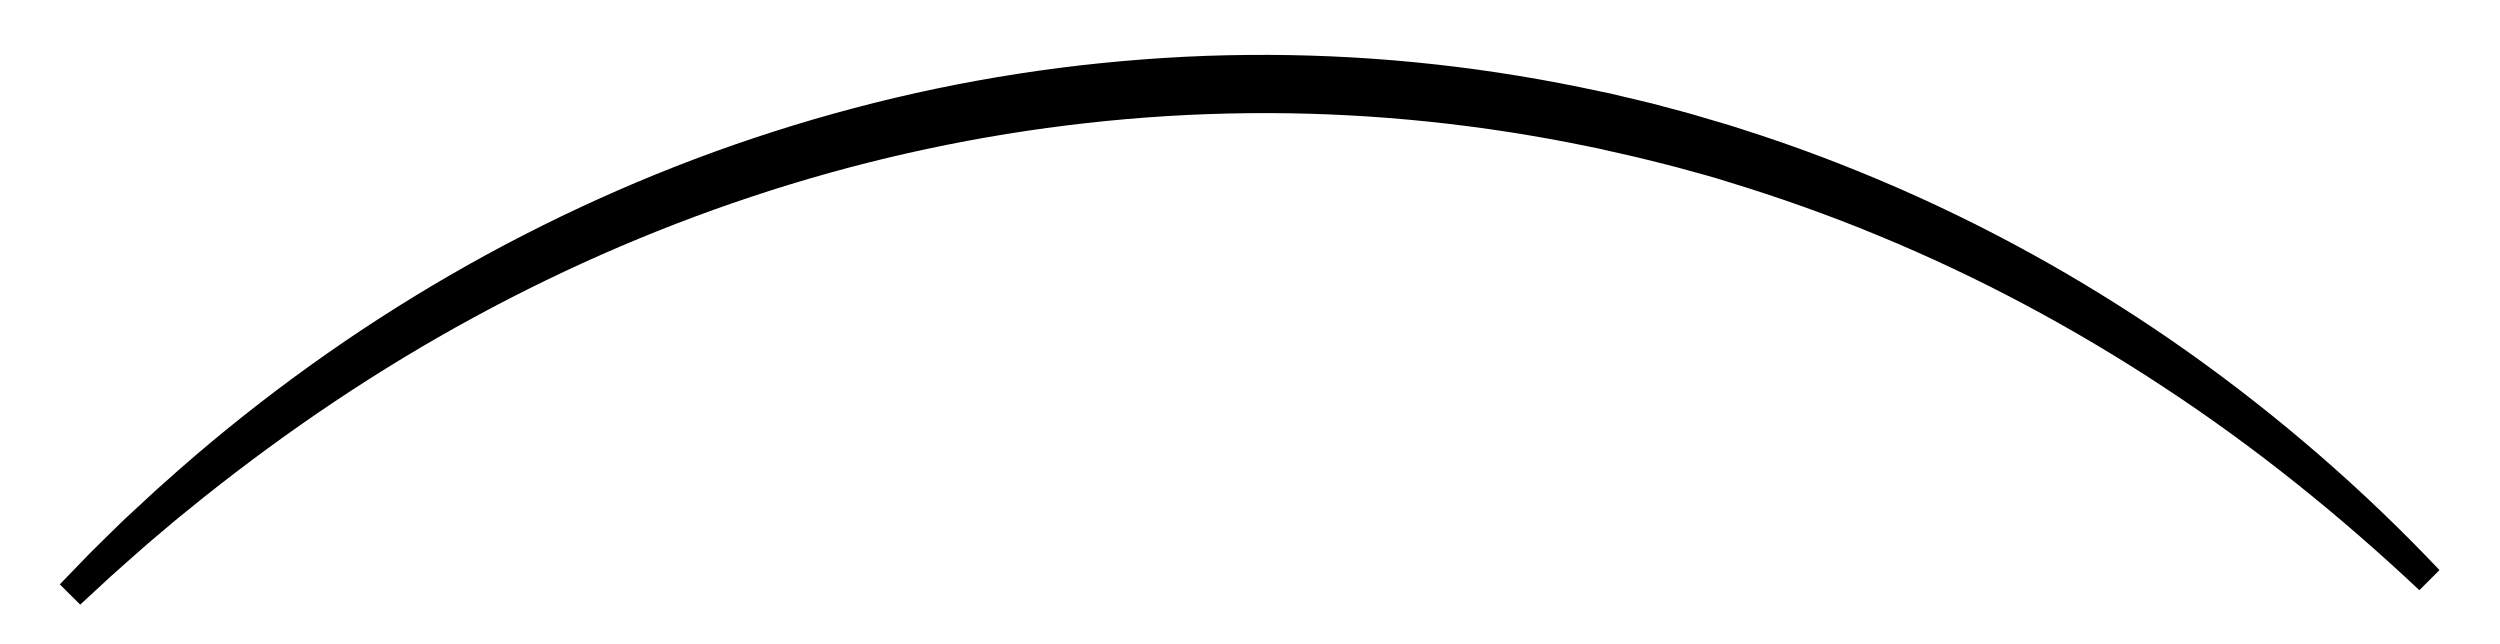 <?xml version="1.0" encoding="utf-8"?>
<!-- Generator: Adobe Illustrator 27.9.2, SVG Export Plug-In . SVG Version: 6.00 Build 0)  -->
<svg version="1.1" id="Calque_1" xmlns="http://www.w3.org/2000/svg" xmlns:xlink="http://www.w3.org/1999/xlink" x="0px" y="0px"
	 viewBox="0 0 1751.5 451" style="enable-background:new 0 0 1751.5 451;" xml:space="preserve">
<g>
	<path d="M3293-846.5c-34.3,1.2-68.5,4.4-102.2,10c-33.7,5.6-66.8,13.6-98.9,24.5c-32.1,10.9-63.2,24.4-92.8,40.4
		c-29.6,16.1-57.7,34.7-84,55.5c-26.3,20.8-50.8,43.9-73.4,68.6c-22.7,24.7-43.5,51.1-62.6,78.8c-38.3,55.3-69.8,115.3-96.3,177.5
		l-62.6-28.9c31.8-63.9,69-125.7,113.3-182.3c22.2-28.3,46.1-55.3,72-80.4c25.9-25.1,53.6-48.3,83.1-69
		c29.5-20.7,60.7-38.8,93.2-54.1c32.5-15.3,66.2-27.6,100.7-37c34.4-9.4,69.5-15.7,104.7-19.5c35.2-3.8,70.6-5,105.8-4.1V-846.5z"/>
</g>
<g>
	<path d="M41.9,409.4l20.2-20.9c6.8-6.9,13.8-13.6,20.7-20.4c3.4-3.4,7-6.7,10.6-10l10.7-9.9c1.8-1.6,3.5-3.3,5.3-4.9l5.4-4.8
		l10.9-9.7c29.2-25.6,59.7-49.8,91.3-72.5c63.2-45.4,131-84.7,202.1-116.8c71.1-32.2,145.6-57.1,222-74.2
		c38.2-8.5,76.8-15,115.7-19.5c38.9-4.4,78-7,117.1-7.3c78.3-0.8,156.6,6.9,233.2,22.6l14.3,3l7.2,1.5l7.1,1.7l14.3,3.4
		c2.4,0.6,4.8,1.1,7.1,1.7l7.1,1.9c9.4,2.5,18.9,4.9,28.3,7.8c9.4,2.8,18.8,5.4,28.1,8.5c37.3,11.8,73.8,25.7,109.6,41.3
		c71.5,31.3,139.7,70,203.2,115c63.5,45.1,122.4,96.2,175.7,152.5l-14.1,14.1c-55.6-52.3-115-100.2-178.5-141.9
		c-63.4-41.8-130.5-77.7-200.4-106.5c-34.9-14.5-70.6-27.1-106.8-38.1c-9-2.9-18.1-5.3-27.2-7.8c-9.1-2.6-18.3-4.8-27.4-7.1
		l-6.9-1.7c-2.3-0.6-4.6-1.1-6.9-1.6l-13.8-3.1l-6.9-1.6l-6.9-1.4l-13.9-2.8c-74.1-14.4-149.6-21.4-225.1-20.6
		c-37.7,0.4-75.4,2.7-112.9,6.9c-37.5,4.2-74.8,10.2-111.7,18.1c-73.9,15.7-146.2,38.9-215.7,68.6
		c-69.6,29.8-136.4,66.2-199.5,108.4c-31.6,21.1-62.2,43.6-92,67.3l-11.1,9l-5.6,4.5c-1.8,1.5-3.6,3.1-5.5,4.6l-10.9,9.2
		c-3.6,3.1-7.3,6.1-10.8,9.3c-7.1,6.3-14.3,12.6-21.4,19l-21,19.4L41.9,409.4z"/>
</g>
<g>
	<path d="M445.5-1185.9c19.6-0.4,40-3.1,60.9-1.8c10.5,0.7,21.2,2.3,31.5,5.9c5.2,1.8,10.2,4,15,6.8c4.8,2.7,9.3,6,13.5,9.5
		c4.2,3.5,8,7.6,11.5,11.8l2.6,3.2c0.8,1.1,1.6,2.2,2.4,3.3l1.2,1.7c0.4,0.6,0.7,1.2,1.1,1.7c0.7,1.2,1.5,2.3,2.2,3.6
		c5.6,9.6,9,20.2,11.4,30.5c2.4,10.3,3.8,20.4,5.7,30c1.9,9.6,4.2,18.7,7.9,27.1c1.8,4.2,4,8.1,6.4,11.9c2.5,3.7,5.3,7.2,8.3,10.6
		l2.4,2.4c0.4,0.4,0.8,0.8,1.2,1.2l1.3,1.1l2.5,2.3l2.7,2.2c1.7,1.5,3.7,2.8,5.5,4.2l0.7,0.5c0.2,0.2,0.4,0.3,0.7,0.4l1.3,0.8
		c0.9,0.6,1.8,1,2.6,1.5c7.1,3.8,15.1,5.1,23.6,4.5c8.5-0.6,17.5-3.2,26.4-6.4c8.9-3.3,17.9-7.3,26.9-11.5c9-4.2,18-8.7,27.2-13
		c18.3-8.8,37.1-17.3,56.7-24.4c19.6-7.1,39.9-12.7,60.7-16.1c20.8-3.4,42.1-4.6,63.3-3.5c10.6,0.6,21.1,1.8,31.6,3.4
		c2.6,0.4,5.2,0.8,7.8,1.3l7.8,1.5c5.1,1.2,10.3,2.3,15.4,3.7c5.1,1.3,10.2,2.8,15.2,4.3c5,1.6,10,3.2,15,5
		c9.9,3.5,19.6,7.5,29.2,11.7l14.1,6.6c2.3,1.1,4.7,2.2,7.1,3.3l6.9,3.6l6.9,3.6l3.5,1.8c1.2,0.6,2.3,1.2,3.4,1.9l13.6,7.9
		c17.9,10.9,35.4,22.6,51.6,36.1l3.1,2.5c1,0.8,2.1,1.6,3,2.5l5.9,5.3l5.9,5.3c1,0.9,2,1.7,2.9,2.7l2.8,2.8
		c3.8,3.7,7.6,7.4,11.3,11.2l10.7,11.8c14,16.1,26.6,33.4,37.5,51.8c22,36.9,36.2,78.7,41.2,121.8c5.1,43.1,0.8,87.3-12.4,128.8
		c-13.1,41.5-34.9,80.3-63.6,113.3c-28.6,33-64.1,60-103.1,79.5c-19.5,9.8-39.9,17.8-60.8,23.8c-20.9,6-42.3,10.3-63.8,12.9
		c-21.5,2.4-43.1,3.2-64.6,2.6l-16.1-0.9c-2.7-0.2-5.4-0.3-8-0.5l-8-0.8l-8-0.8l-4-0.4l-2-0.2l-2-0.3l-15.9-2.4
		c-5.3-0.7-10.5-1.8-15.8-2.8l-7.8-1.5l-3.9-0.8l-2-0.4l-1.9-0.5l-15.5-3.8c-2.6-0.6-5.2-1.2-7.7-1.9l-7.6-2.2l-15.3-4.4
		c-5.1-1.6-10.1-3.3-15.1-5l-7.5-2.5l-3.8-1.3l-3.7-1.4l-14.8-5.6c-39.4-15.2-77.2-33.9-113.3-54.9l0,0l26.4,3.5l-13.9,4l-6.9,2
		l-7,1.9c-4.7,1.2-9.3,2.6-14.1,3.7l-14.3,3.5c-19.2,4.4-39.1,8.3-60.1,10.2c-2.6,0.2-5.2,0.5-7.9,0.7l-8.1,0.3l-4,0.2
		c-0.7,0-1.3,0.1-2,0.1l-2.1,0l-8.3-0.2c-1.4,0-2.8,0-4.1-0.1l-4.2-0.3l-8.4-0.7c-1.4-0.1-2.8-0.4-4.2-0.6l-4.2-0.6l-4.2-0.7
		l-2.1-0.3c-0.7-0.1-1.4-0.3-2.1-0.4l-8.4-1.9c-1.4-0.3-2.8-0.6-4.2-1l-4.1-1.2l-8.2-2.5l-7.9-2.9l-3.9-1.5
		c-1.3-0.5-2.5-1.1-3.8-1.6l-7.6-3.3l-1.9-0.8c-0.6-0.3-1.2-0.6-1.8-0.9l-3.6-1.8l-7.2-3.7c-17.9-9.1-25.1-31-16-48.9
		s31-25.1,48.9-16c0.5,0.2,0.9,0.5,1.3,0.7l0.8,0.5c14.1,8,27.8,13.7,42,17c0.4,0.1,0.9,0.2,1.3,0.3l1.4,0.2l2.7,0.5l2.7,0.5
		c0.9,0.1,1.8,0.4,2.7,0.4l5.6,0.6l2.8,0.3c0.9,0.1,1.9,0.1,2.9,0.1l5.8,0.3l1.4,0.1c0.5,0,1,0,1.5,0l3-0.1l6-0.1
		c2-0.1,4.1-0.3,6.1-0.4c16.3-1.1,33.4-3.9,50.8-7.4l13.1-2.9c4.4-1,8.8-2.1,13.1-3.1l6.6-1.6l6.6-1.7l13.2-3.5l0.5-0.1
		c9.1-2.4,18.4-0.8,25.9,3.6l0,0c33,20.4,67.3,38.5,102.7,53.4l13.3,5.5l3.3,1.4l3.4,1.2l6.7,2.5c4.5,1.6,9,3.3,13.5,4.9l13.6,4.4
		l6.8,2.2c2.3,0.7,4.6,1.3,6.9,1.9l13.8,3.8l1.7,0.5l1.7,0.4l3.5,0.8l6.9,1.6c4.6,1,9.3,2.2,13.9,2.9l14,2.5l1.7,0.3l1.8,0.2
		l3.5,0.5l7,0.9l7,0.9c2.3,0.3,4.7,0.4,7,0.6l14.1,1.2c18.8,1,37.5,0.8,56.2-0.7c18.6-1.7,37-4.9,55-9.5c18-4.5,35.5-10.9,52.2-18.7
		c33.5-15.6,64.1-37.5,89.1-64.7c25-27.2,44.5-59.6,56.7-94.7c12.2-35,17-72.7,13.7-109.8c-3.3-37.1-14.4-73.7-32.8-106.7
		c-9.1-16.5-19.9-32.2-32-46.9l-9.3-10.8c-3.3-3.5-6.6-6.9-9.9-10.4l-2.5-2.6c-0.8-0.9-1.7-1.7-2.6-2.5l-5.2-4.9l-5.2-4.9
		c-0.9-0.8-1.8-1.6-2.7-2.4l-2.8-2.3c-14.4-12.7-30.2-23.9-46.5-34.5l-12.4-7.7c-1-0.7-2.1-1.2-3.2-1.8l-3.2-1.8l-6.4-3.6l-6.4-3.6
		c-2.1-1.2-4.4-2.2-6.5-3.3l-13.1-6.6c-8.8-4.2-17.6-8.1-26.6-11.5c-4.5-1.8-9-3.3-13.6-5c-4.6-1.5-9.1-3-13.8-4.3
		c-4.6-1.4-9.3-2.5-13.9-3.7l-7-1.6c-2.3-0.6-4.7-0.9-7-1.4c-9.4-1.8-18.9-3.1-28.4-3.9c-19.1-1.5-38.3-1-57.3,1.5
		c-19,2.5-37.9,7.2-56.4,13.3c-18.5,6.1-36.7,13.7-55,21.9c-9.2,4.1-18.3,8.3-27.7,12.3c-9.4,4.1-19,8.1-29.1,11.4
		c-10.1,3.3-20.8,6.2-32.4,6.8c-5.8,0.3-11.8-0.1-17.7-1.4c-5.9-1.3-11.7-3.5-17-6.4c-1.3-0.7-2.6-1.5-3.8-2.3l-1.9-1.3
		c-0.3-0.2-0.6-0.4-0.9-0.6l-0.8-0.6c-2.1-1.7-4.3-3.3-6.4-5.1l-3.1-2.7l-3-2.9l-1.5-1.4c-0.5-0.5-1-1-1.4-1.5l-2.8-3
		c-3.6-4.2-7-8.7-10-13.5c-2.9-4.8-5.4-9.8-7.5-14.9c-4.1-10.3-6.5-20.9-8.2-31.1c-1.7-10.2-2.8-20.2-4.7-29.6
		c-1.9-9.4-4.6-18.3-8.9-26.2c-0.5-1-1.1-2-1.7-2.9c-0.3-0.5-0.6-1-0.9-1.5l-1-1.4l-1.9-2.9l-2.1-2.8c-2.9-3.6-5.9-7.1-9.3-10.1
		c-3.4-3-7-5.9-10.9-8.2c-3.9-2.4-8-4.4-12.4-6c-8.7-3.3-18-5.1-27.6-6c-9.6-0.8-19.5-0.9-29.4-0.6c-10,0.3-20.1,0.8-30.5,0.7
		c-3.3,0-5.9-2.7-5.9-6C439.7-1183.3,442.3-1185.9,445.5-1185.9L445.5-1185.9z"/>
</g>
</svg>
